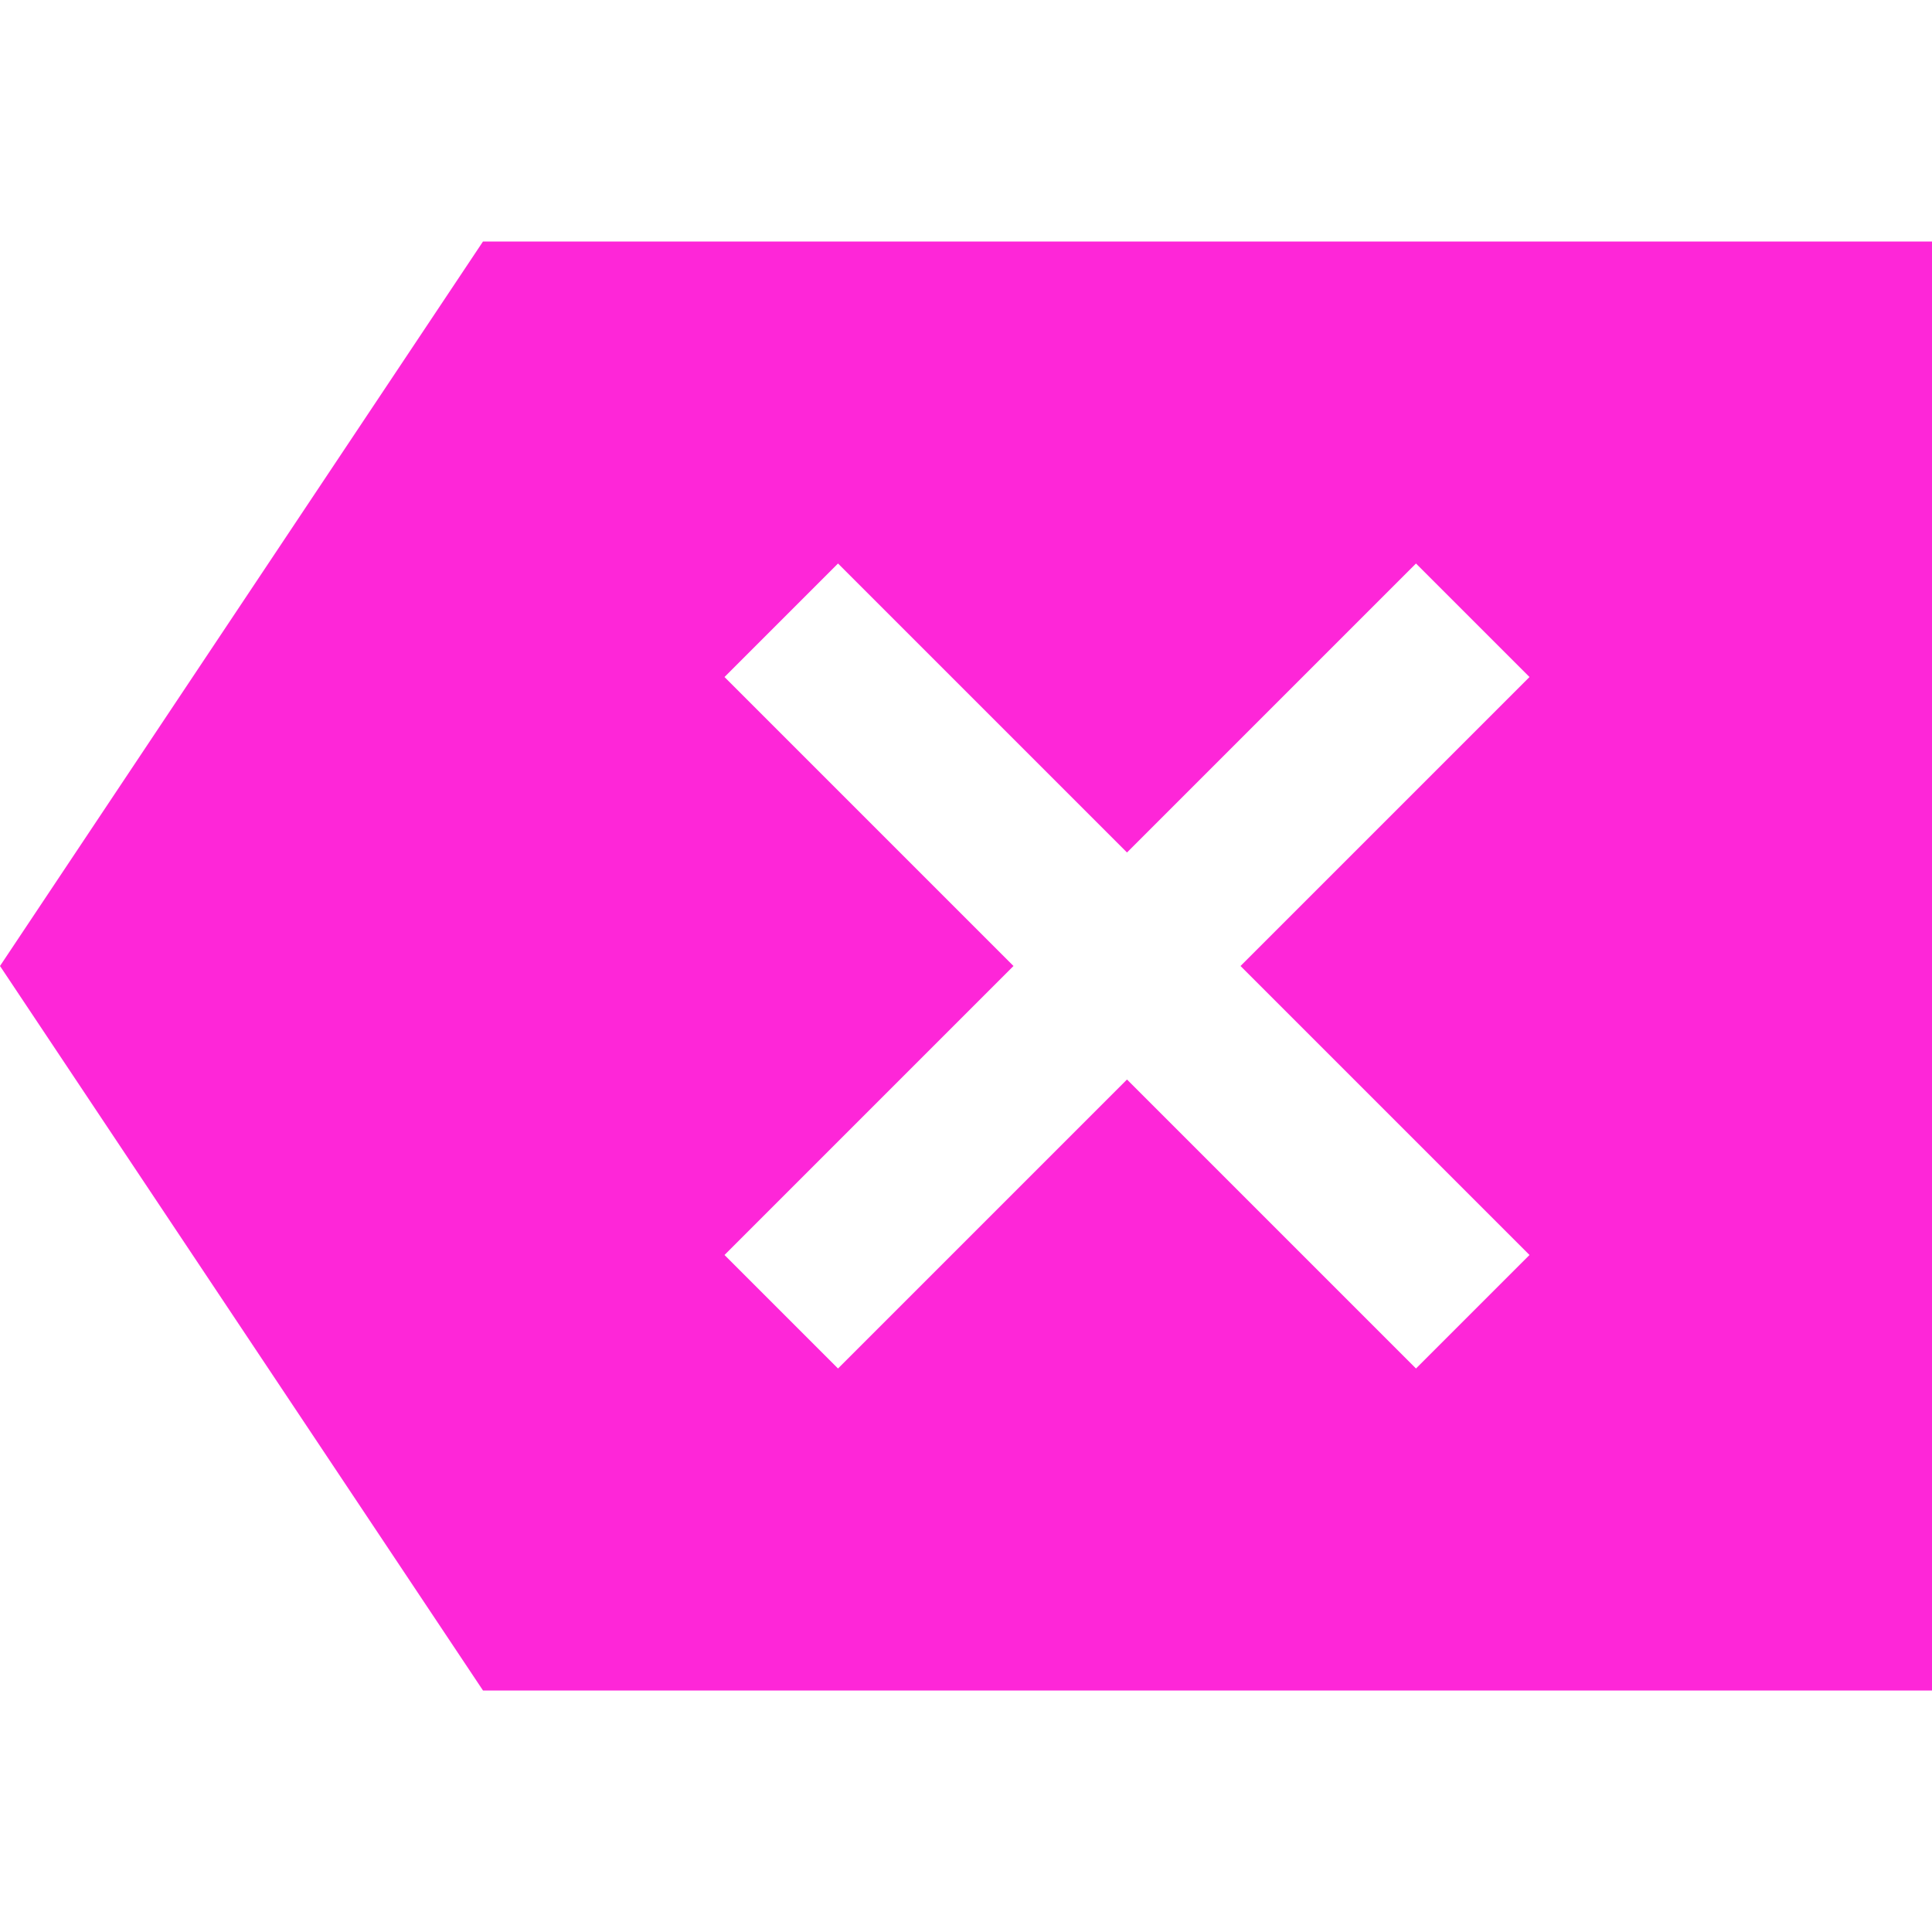 <svg xmlns="http://www.w3.org/2000/svg" height="24px" viewBox="0 0 24 24" width="24px" fill="#fe26d8"><path d="M0 0h24v24H0V0z" fill="none"/><path d="M24 3H6l-6 9 6 9h18V3zm-5 12.59L17.59 17 14 13.41 10.41 17 9 15.59 12.59 12 9 8.41 10.41 7 14 10.59 17.59 7 19 8.41 15.41 12 19 15.59z"/></svg>